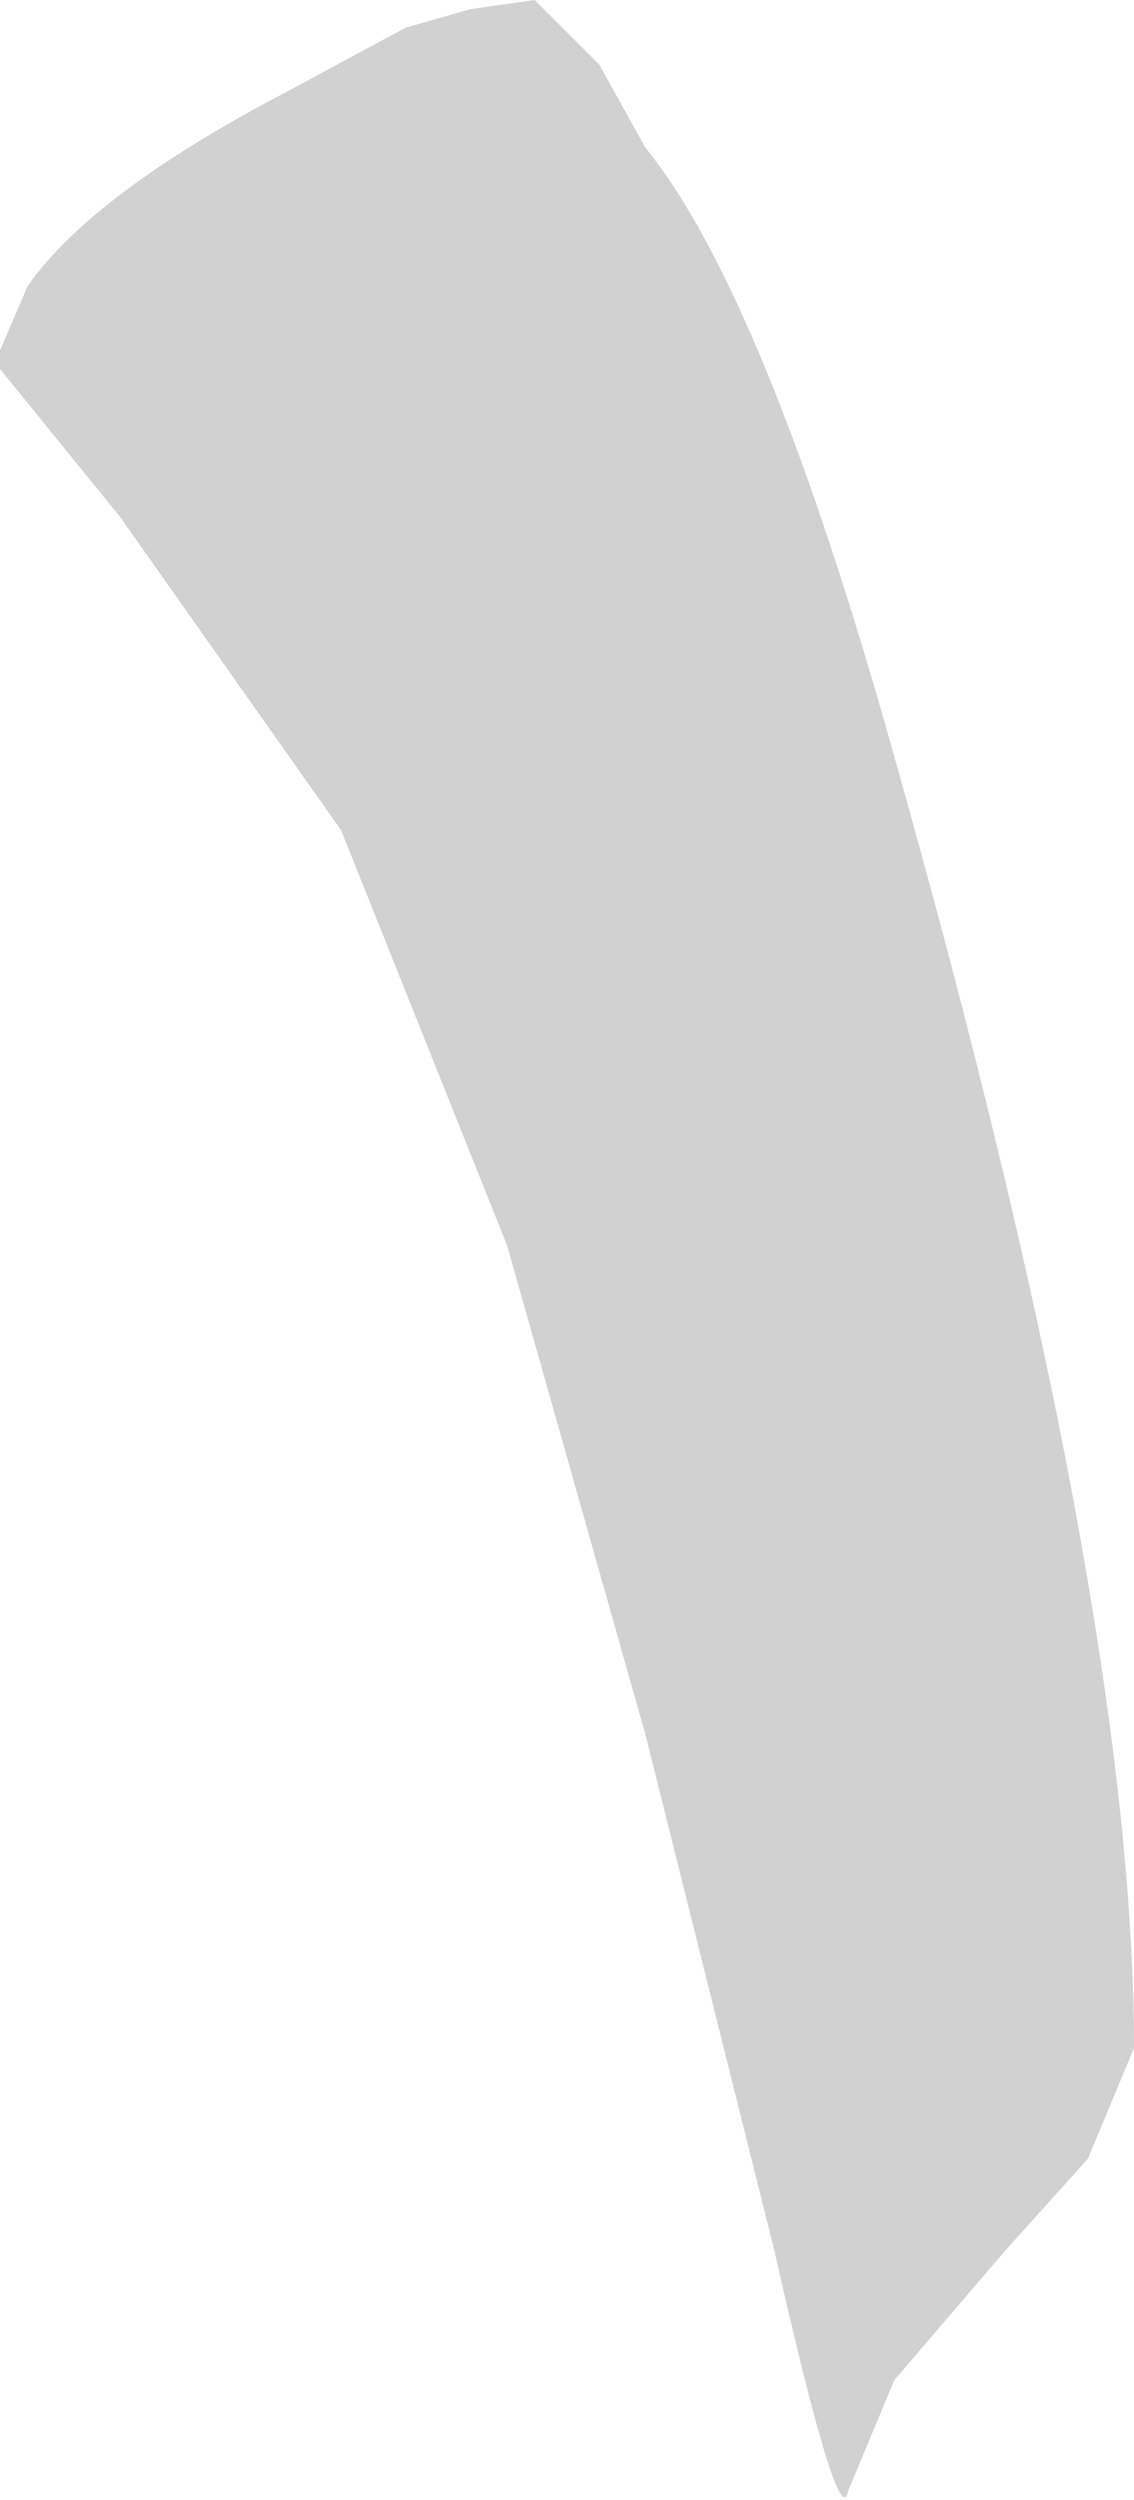 <?xml version="1.0" encoding="UTF-8" standalone="no"?>
<svg xmlns:ffdec="https://www.free-decompiler.com/flash" xmlns:xlink="http://www.w3.org/1999/xlink" ffdec:objectType="shape" height="13.55px" width="6.15px" xmlns="http://www.w3.org/2000/svg">
  <g transform="matrix(1.0, 0.0, 0.0, 1.0, -39.9, -5.1)">
    <path d="M39.9 7.0 L40.05 6.65 Q40.4 6.15 41.45 5.6 L42.1 5.25 42.45 5.15 42.8 5.1 43.15 5.45 43.4 5.9 Q44.05 6.7 44.75 9.2 46.05 13.8 46.05 16.2 L45.8 16.8 45.35 17.3 44.75 18.0 44.5 18.6 Q44.45 18.85 44.1 17.3 L43.4 14.5 42.65 11.85 41.75 9.6 40.55 7.9 39.9 7.1 39.9 7.0" fill="#d1d1d1" fill-rule="evenodd" stroke="none"/>
  </g>
</svg>
